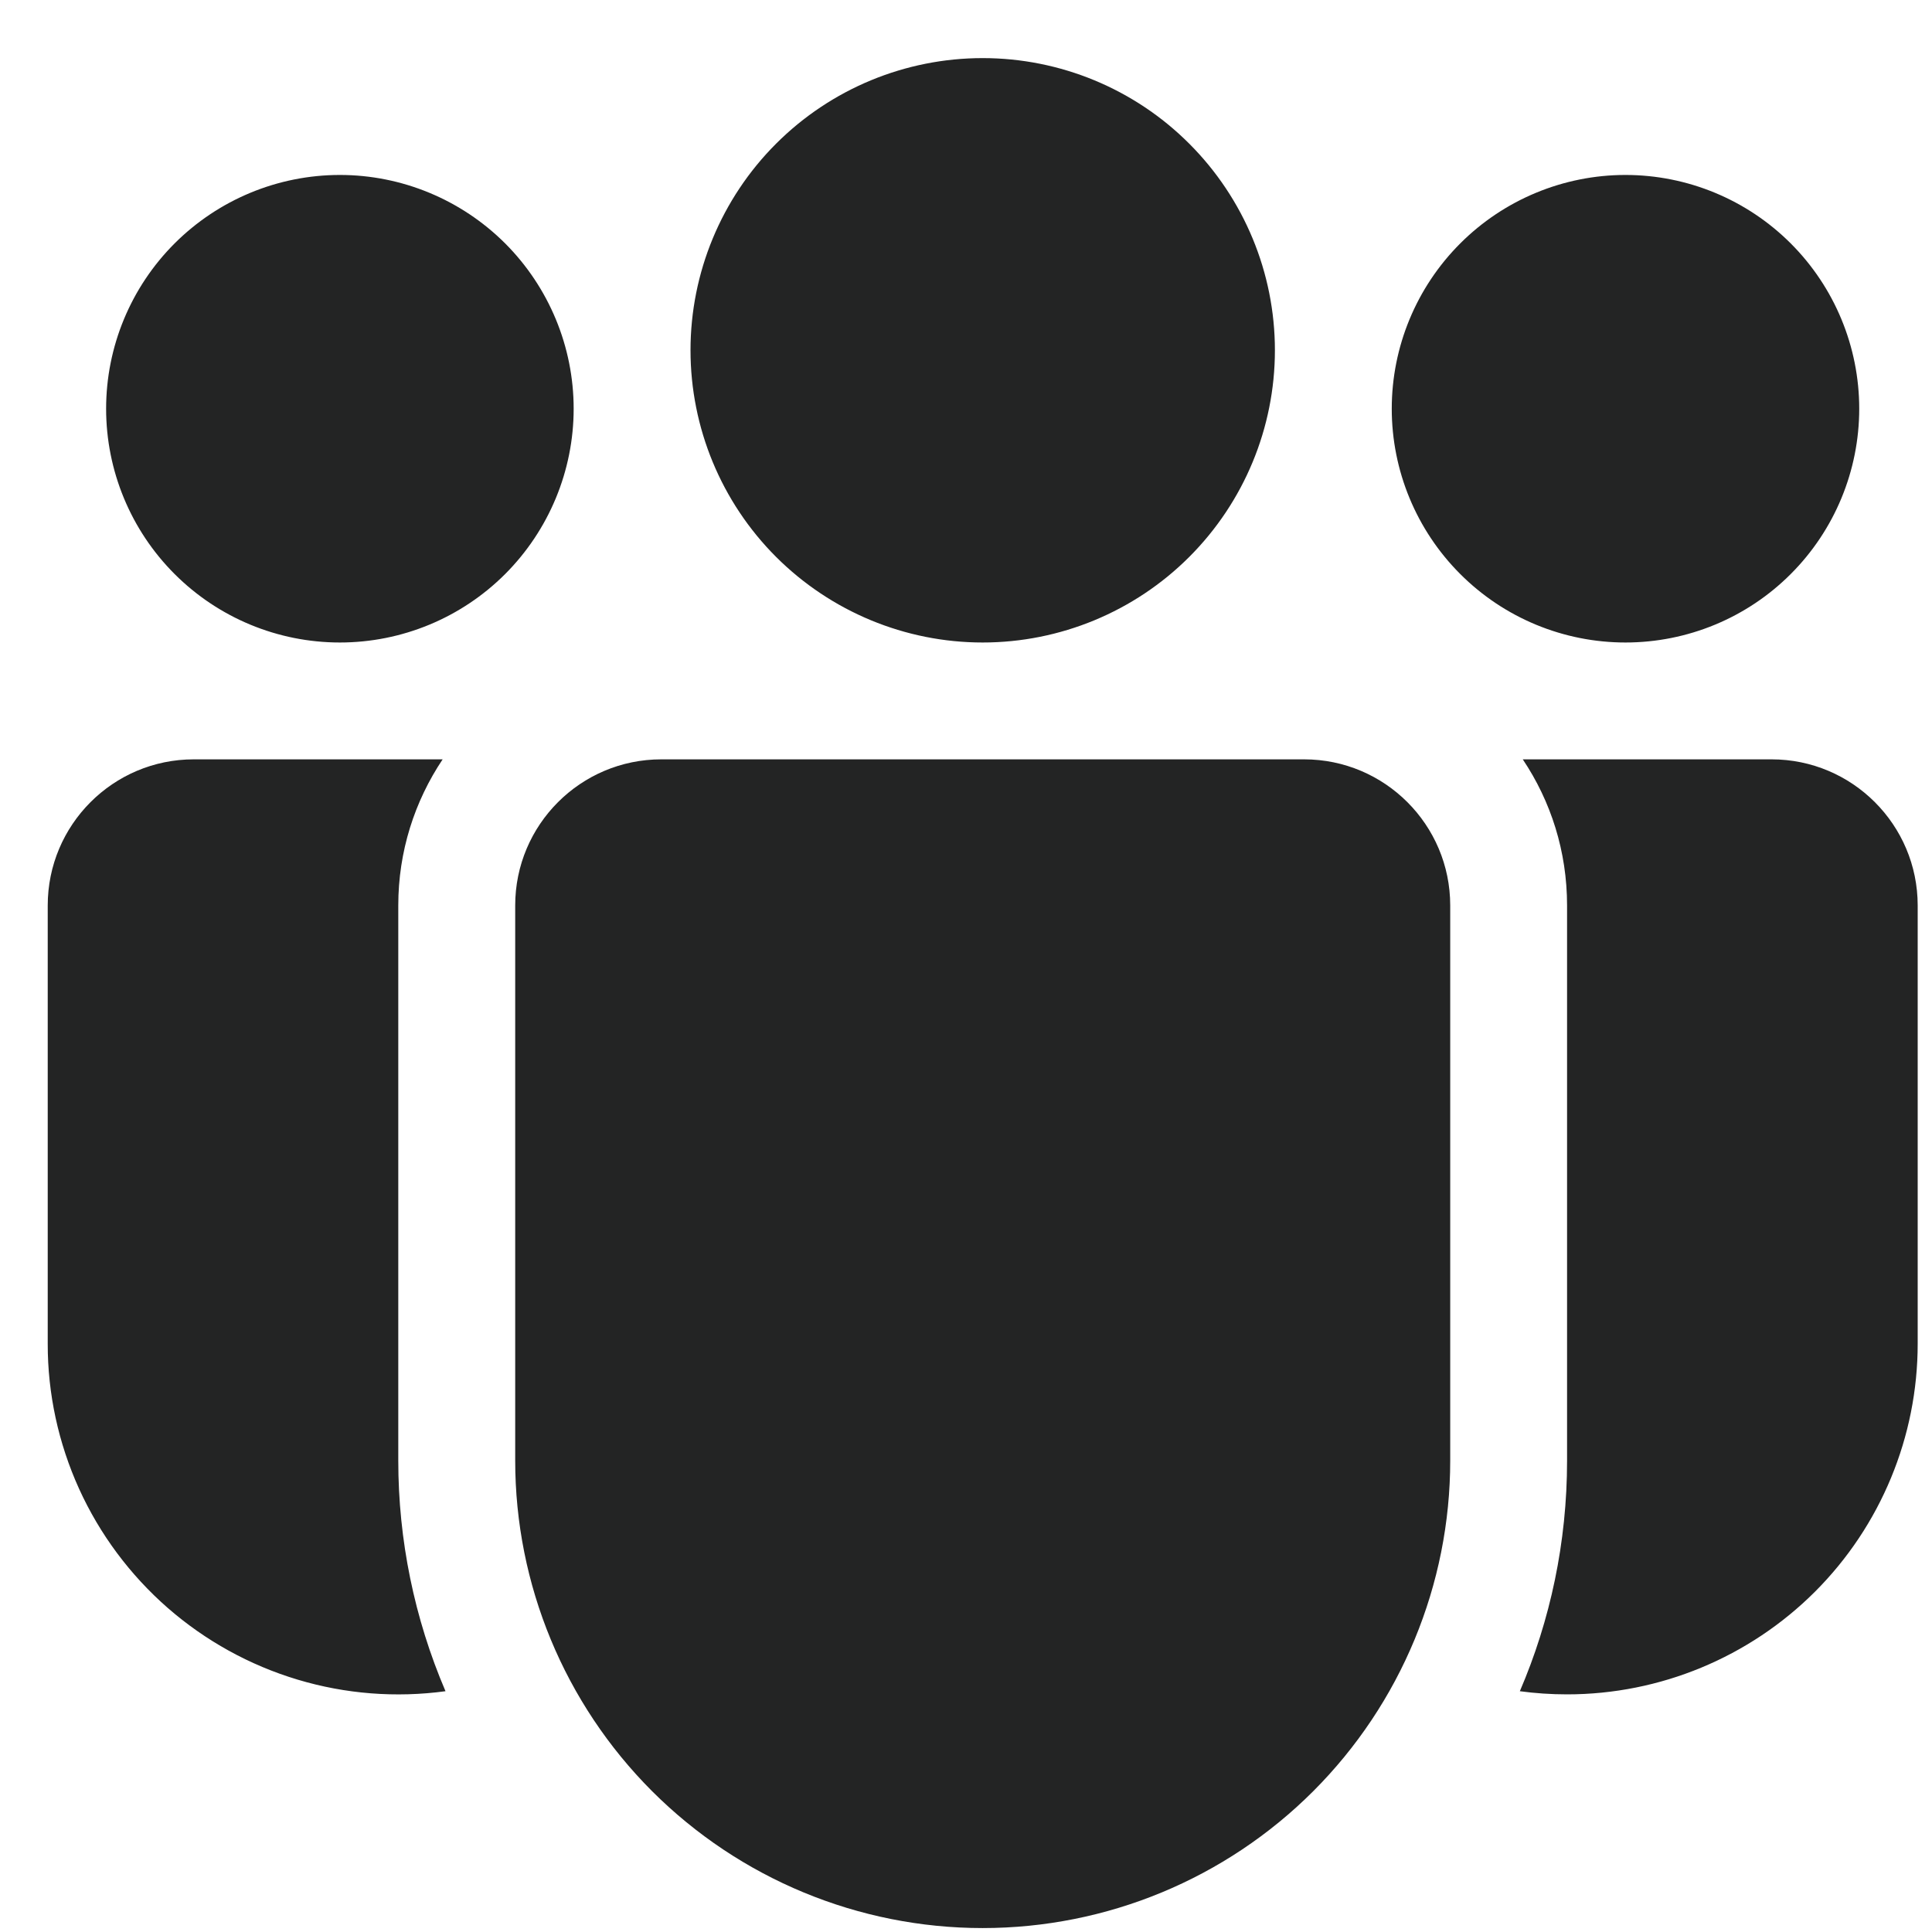 <svg width="27" height="27" viewBox="0 0 27 27" fill="none" xmlns="http://www.w3.org/2000/svg">
<path d="M17.817 4.895C17.817 5.978 17.386 7.017 16.62 7.783C15.855 8.548 14.816 8.979 13.733 8.979C12.65 8.979 11.612 8.548 10.846 7.783C10.08 7.017 9.65 5.978 9.65 4.895C9.65 3.812 10.08 2.774 10.846 2.008C11.612 1.242 12.65 0.812 13.733 0.812C14.816 0.812 15.855 1.242 16.62 2.008C17.386 2.774 17.817 3.812 17.817 4.895ZM25.983 5.712C25.983 6.578 25.639 7.409 25.026 8.022C24.414 8.635 23.583 8.979 22.716 8.979C21.85 8.979 21.019 8.635 20.407 8.022C19.794 7.409 19.45 6.578 19.45 5.712C19.45 4.846 19.794 4.015 20.407 3.402C21.019 2.79 21.85 2.445 22.716 2.445C23.583 2.445 24.414 2.79 25.026 3.402C25.639 4.015 25.983 4.846 25.983 5.712ZM4.75 8.979C5.616 8.979 6.447 8.635 7.06 8.022C7.672 7.409 8.017 6.578 8.017 5.712C8.017 4.846 7.672 4.015 7.06 3.402C6.447 2.79 5.616 2.445 4.75 2.445C3.883 2.445 3.053 2.79 2.44 3.402C1.827 4.015 1.483 4.846 1.483 5.712C1.483 6.578 1.827 7.409 2.44 8.022C3.053 8.635 3.883 8.979 4.75 8.979ZM7.2 12.654C7.2 11.527 8.114 10.612 9.242 10.612H18.225C19.352 10.612 20.267 11.527 20.267 12.654V20.412C20.267 22.145 19.578 23.806 18.353 25.032C17.128 26.257 15.466 26.945 13.733 26.945C12 26.945 10.339 26.257 9.113 25.032C7.888 23.806 7.2 22.145 7.2 20.412V12.654ZM5.566 12.654C5.566 11.897 5.795 11.197 6.186 10.612H2.708C1.581 10.612 0.667 11.527 0.667 12.654V18.779C0.666 19.478 0.816 20.169 1.105 20.806C1.394 21.442 1.817 22.01 2.343 22.47C2.87 22.93 3.489 23.272 4.159 23.473C4.828 23.674 5.533 23.729 6.226 23.635C5.79 22.616 5.566 21.52 5.566 20.412V12.654ZM21.9 20.412C21.9 21.555 21.665 22.646 21.24 23.635C21.456 23.664 21.675 23.679 21.9 23.679C23.199 23.679 24.446 23.162 25.365 22.244C26.284 21.325 26.8 20.078 26.8 18.779V12.654C26.8 11.527 25.885 10.612 24.758 10.612H21.281C21.673 11.197 21.9 11.897 21.9 12.654V20.412Z" fill="#232424"/>
</svg>
